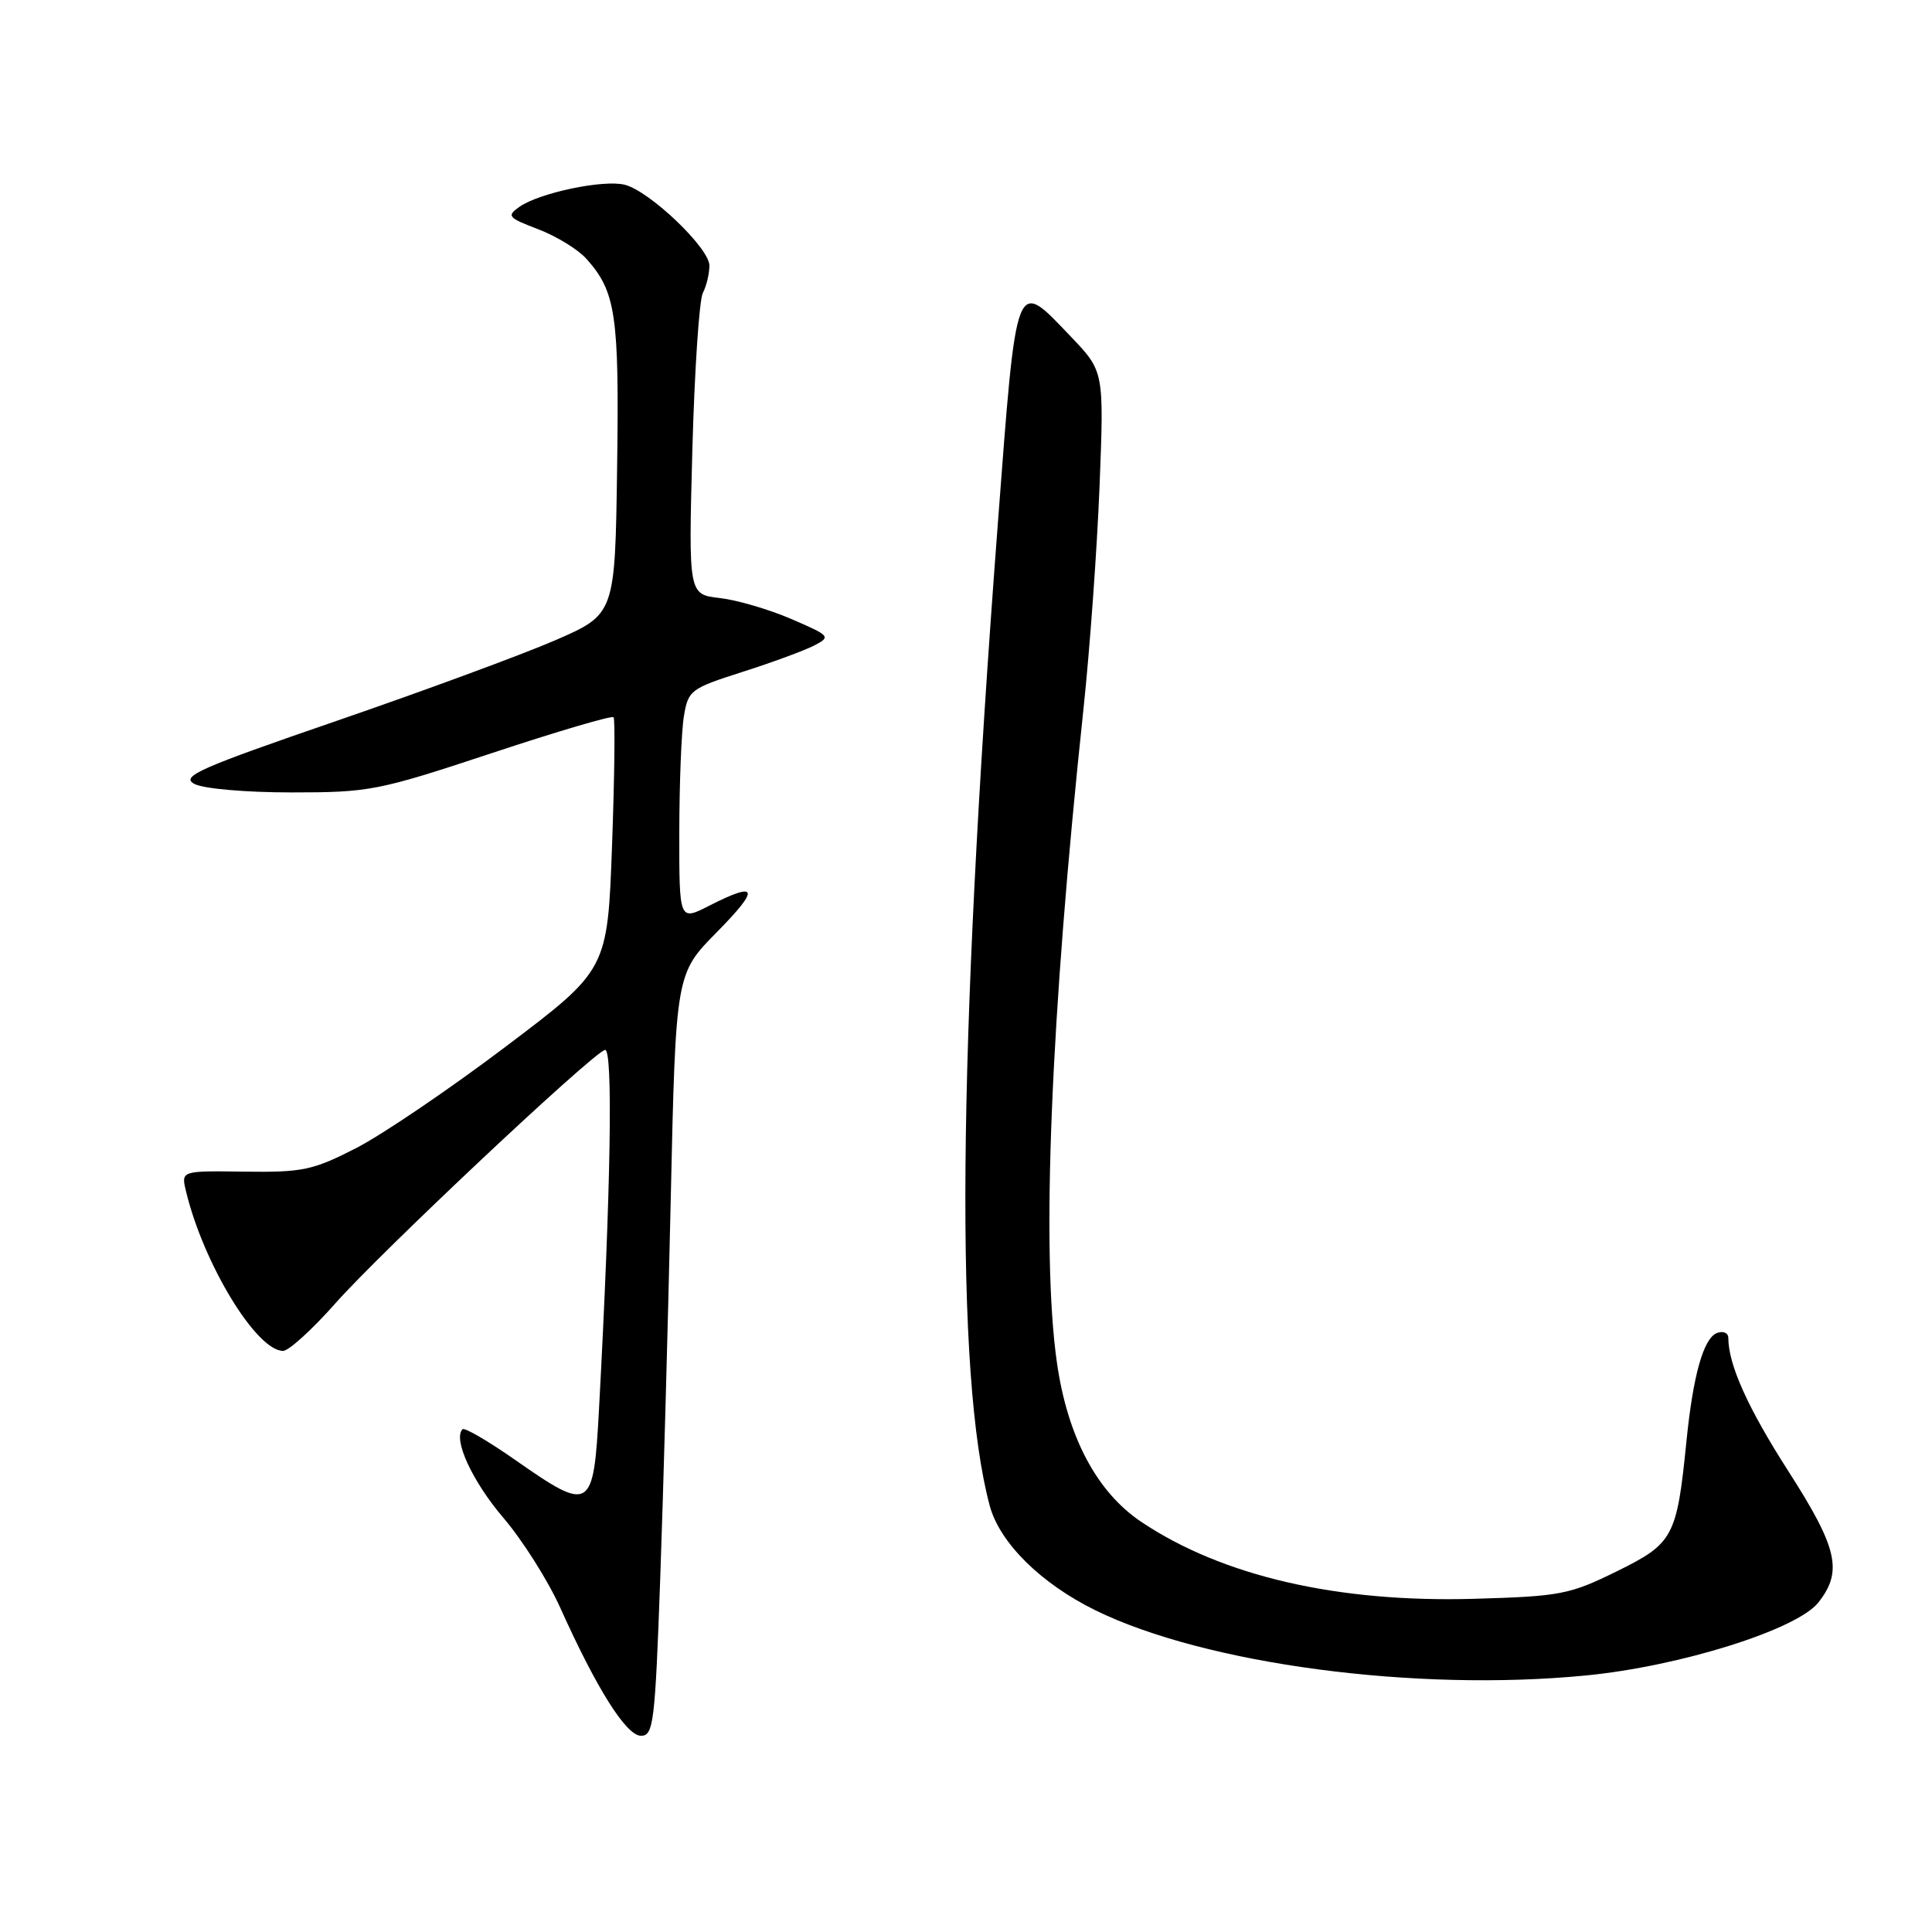 <?xml version="1.0" encoding="UTF-8" standalone="no"?>
<!DOCTYPE svg PUBLIC "-//W3C//DTD SVG 1.1//EN" "http://www.w3.org/Graphics/SVG/1.1/DTD/svg11.dtd" >
<svg xmlns="http://www.w3.org/2000/svg" xmlns:xlink="http://www.w3.org/1999/xlink" version="1.1" viewBox="0 0 256 256">
 <g >
 <path fill="currentColor"
d=" M 87.48 209.25 C 87.89 197.84 88.52 175.12 88.88 158.76 C 89.54 129.03 89.54 129.03 94.99 123.51 C 100.74 117.68 100.46 116.71 93.96 120.02 C 90.00 122.04 90.00 122.04 90.01 110.27 C 90.02 103.80 90.29 96.89 90.62 94.91 C 91.18 91.47 91.50 91.23 98.35 89.04 C 102.28 87.79 106.56 86.21 107.85 85.55 C 110.13 84.37 110.04 84.26 104.85 82.02 C 101.91 80.75 97.64 79.50 95.36 79.24 C 91.23 78.77 91.23 78.77 91.74 59.63 C 92.03 49.11 92.65 39.74 93.13 38.82 C 93.61 37.89 94.00 36.26 94.00 35.19 C 94.00 32.87 86.08 25.31 82.78 24.48 C 79.96 23.77 71.49 25.55 68.85 27.39 C 67.10 28.62 67.29 28.84 71.33 30.38 C 73.73 31.30 76.59 33.05 77.69 34.28 C 81.61 38.66 82.06 41.71 81.77 61.96 C 81.50 81.40 81.50 81.40 73.50 84.87 C 69.10 86.77 56.08 91.57 44.57 95.53 C 26.37 101.79 23.91 102.88 25.75 103.87 C 26.95 104.51 32.53 105.00 38.65 105.00 C 48.97 105.00 50.11 104.78 65.17 99.79 C 73.83 96.92 81.09 94.78 81.30 95.04 C 81.52 95.29 81.43 102.92 81.10 112.00 C 80.50 128.50 80.50 128.50 67.00 138.69 C 59.58 144.30 50.66 150.35 47.19 152.13 C 41.45 155.07 40.10 155.35 32.43 155.25 C 23.99 155.13 23.99 155.13 24.64 157.82 C 26.94 167.43 33.97 179.00 37.51 179.00 C 38.26 179.00 41.38 176.16 44.44 172.70 C 50.36 165.99 78.26 139.76 80.15 139.12 C 81.25 138.75 80.95 157.44 79.37 186.75 C 78.64 200.23 78.28 200.45 68.27 193.45 C 64.69 190.95 61.55 189.12 61.29 189.38 C 59.99 190.68 62.59 196.30 66.70 201.12 C 69.23 204.08 72.61 209.43 74.22 213.00 C 79.07 223.79 82.98 230.00 84.94 230.00 C 86.59 230.00 86.80 228.26 87.48 209.25 Z  M 210.12 222.01 C 222.62 220.80 238.12 215.93 240.95 212.33 C 244.20 208.20 243.50 205.14 237.00 194.99 C 231.62 186.61 229.02 180.85 229.01 177.28 C 229.00 176.61 228.33 176.32 227.51 176.63 C 225.72 177.32 224.34 182.23 223.46 191.00 C 222.19 203.67 221.74 204.51 214.25 208.20 C 207.97 211.29 206.78 211.52 195.33 211.85 C 177.23 212.37 161.99 208.85 151.26 201.68 C 145.33 197.72 141.44 190.38 140.04 180.50 C 137.95 165.82 139.21 134.83 143.56 94.00 C 144.41 86.03 145.37 72.69 145.70 64.36 C 146.29 49.21 146.29 49.21 141.90 44.61 C 134.46 36.83 134.74 36.12 132.19 69.75 C 126.86 139.99 126.52 182.23 131.14 199.50 C 132.45 204.42 137.94 209.84 145.18 213.39 C 159.76 220.52 187.54 224.21 210.12 222.01 Z "/>
</g>
</svg>